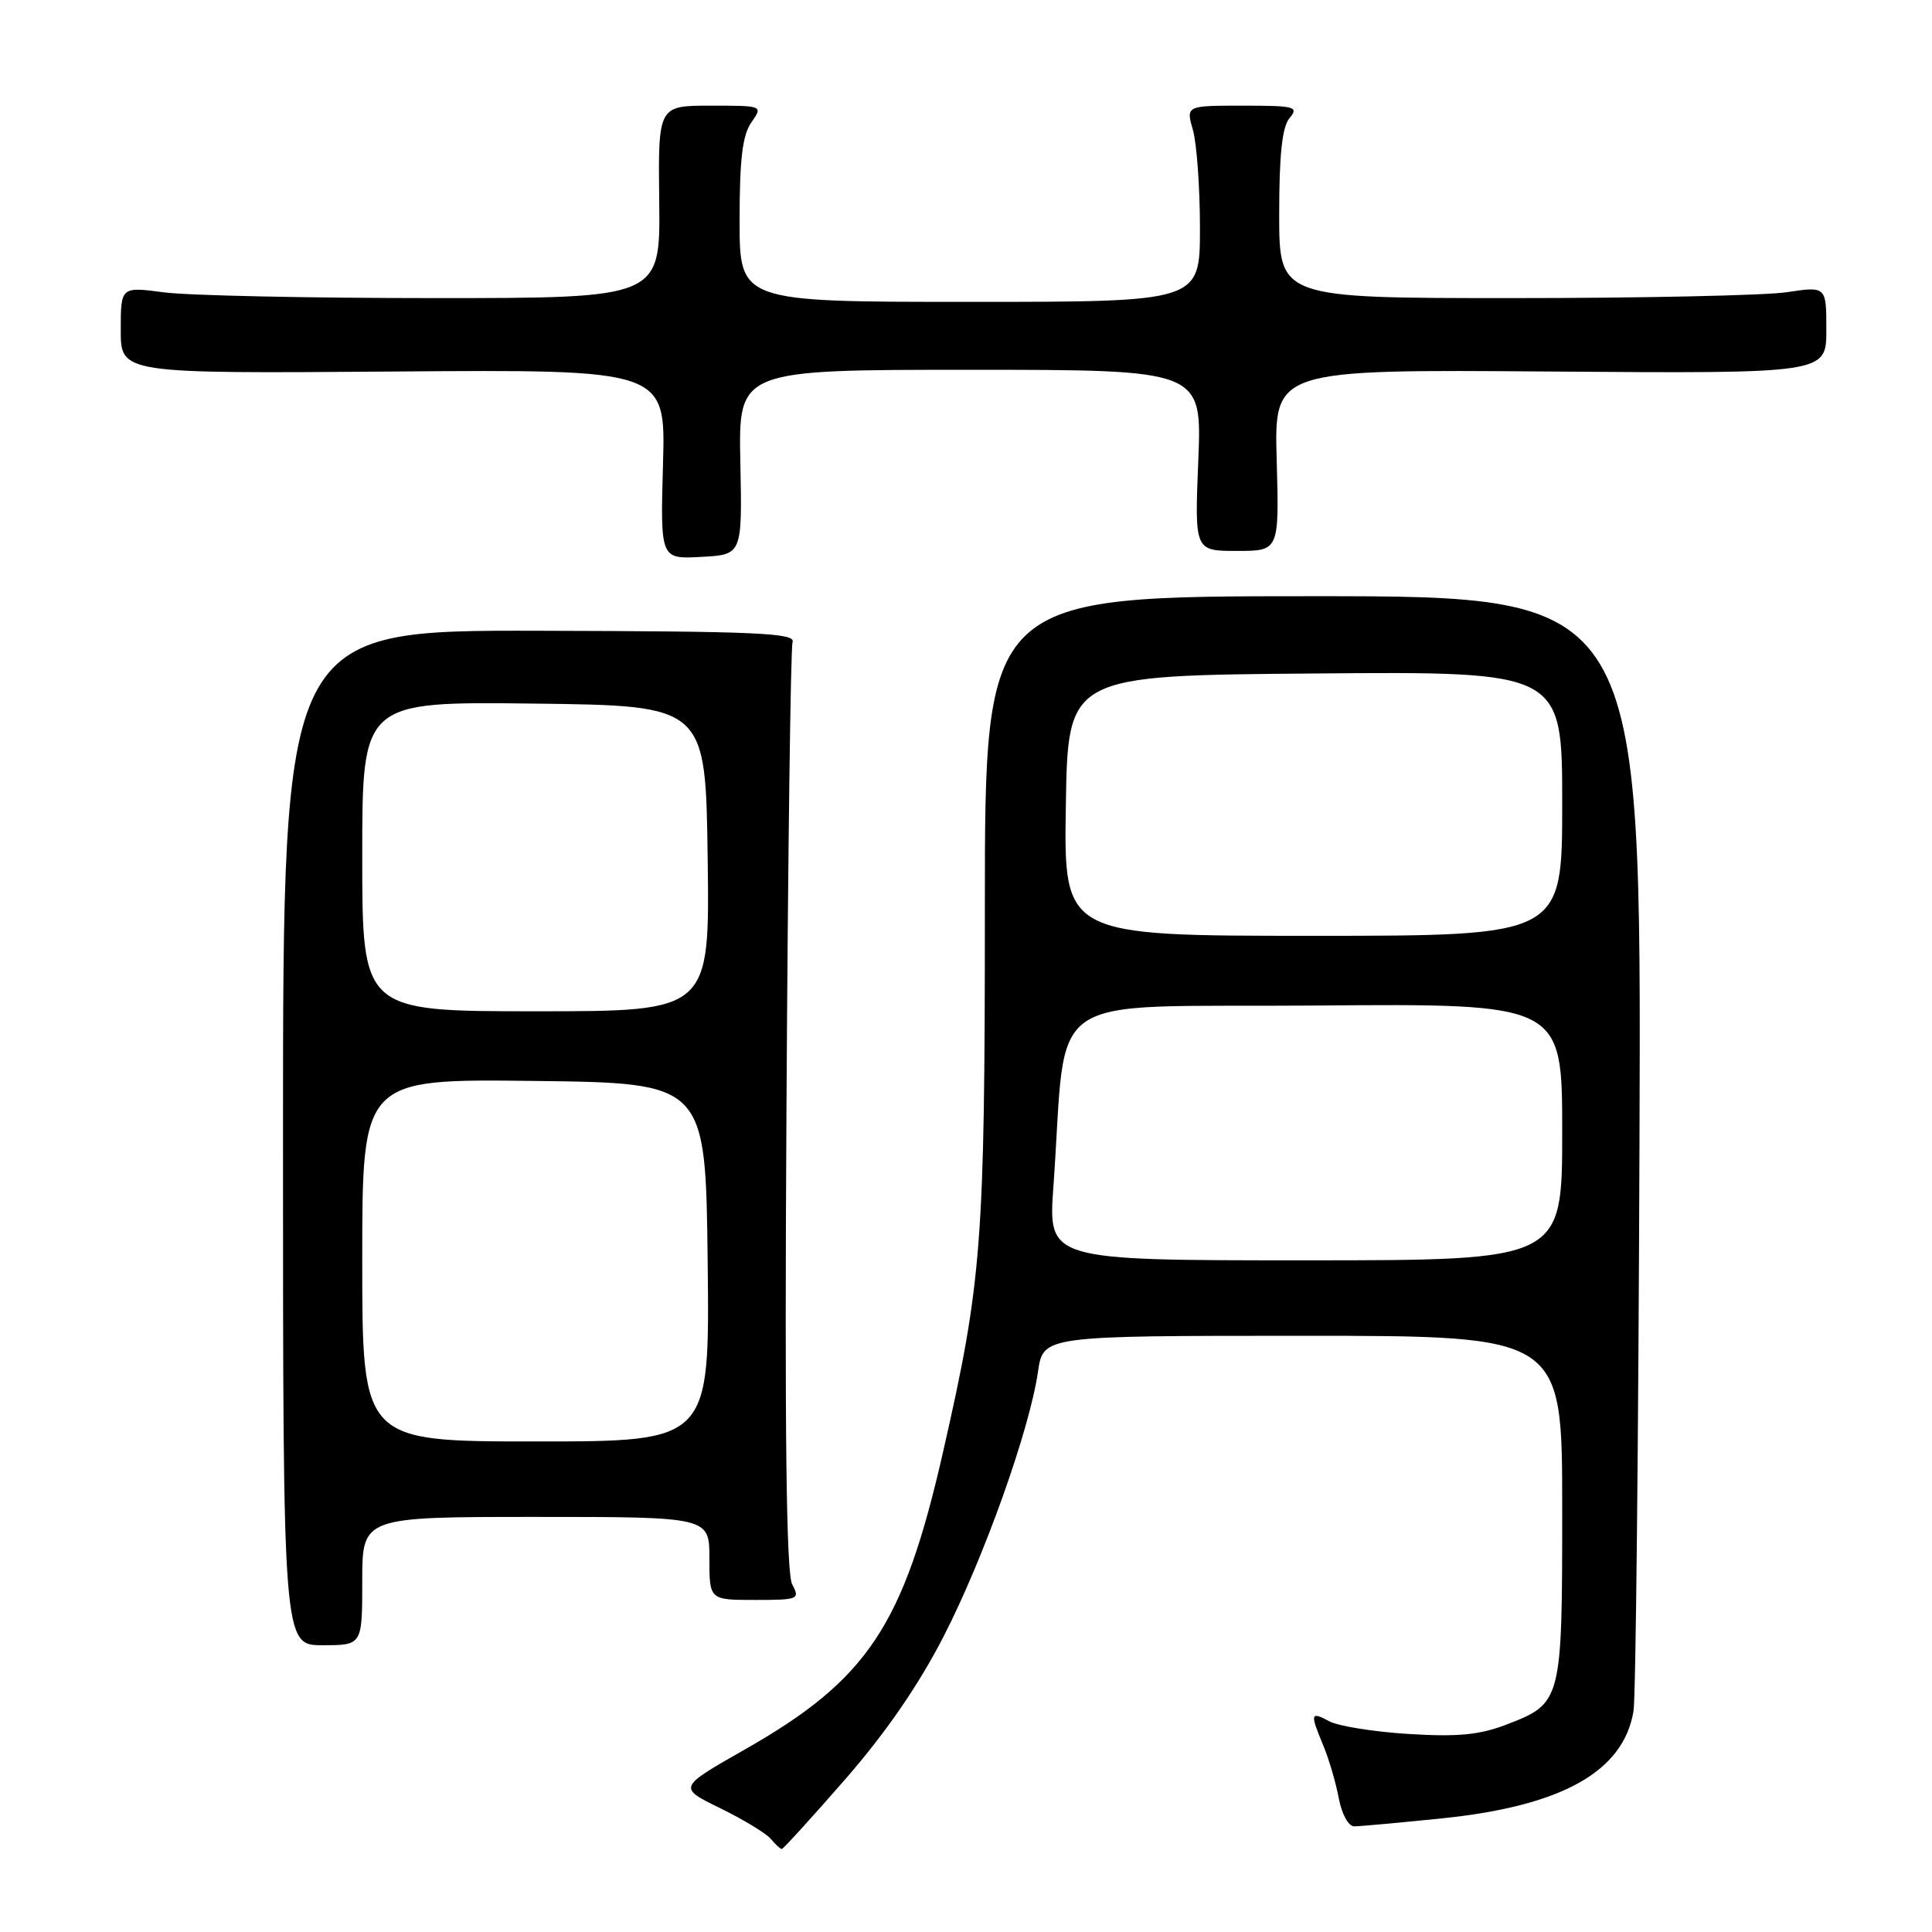 <?xml version="1.0" encoding="UTF-8" standalone="no"?>
<!DOCTYPE svg PUBLIC "-//W3C//DTD SVG 1.1//EN" "http://www.w3.org/Graphics/SVG/1.1/DTD/svg11.dtd" >
<svg xmlns="http://www.w3.org/2000/svg" xmlns:xlink="http://www.w3.org/1999/xlink" version="1.1" viewBox="0 0 256 256">
 <g >
 <path fill="currentColor"
d=" M 112.01 235.75 C 117.39 229.57 121.72 223.29 125.03 216.84 C 130.37 206.45 136.43 189.45 137.54 181.75 C 138.23 177.00 138.23 177.00 172.61 177.00 C 207.00 177.00 207.00 177.00 207.00 199.78 C 207.00 225.58 206.97 225.70 199.49 228.56 C 196.00 229.89 193.08 230.16 186.65 229.76 C 182.07 229.48 177.35 228.72 176.16 228.09 C 173.63 226.73 173.56 227.01 175.34 231.28 C 176.08 233.05 177.00 236.19 177.39 238.25 C 177.79 240.38 178.67 242.00 179.44 242.00 C 180.18 242.00 185.42 241.52 191.09 240.94 C 206.97 239.31 215.13 234.74 216.45 226.72 C 216.75 224.95 217.10 190.99 217.24 151.25 C 217.50 79.00 217.50 79.00 174.00 79.00 C 130.50 79.00 130.50 79.00 130.50 120.25 C 130.50 164.72 130.11 169.81 124.96 192.39 C 119.71 215.45 114.97 222.56 98.67 231.83 C 89.83 236.86 89.83 236.86 95.44 239.60 C 98.52 241.11 101.54 242.94 102.14 243.67 C 102.75 244.40 103.40 245.00 103.59 245.00 C 103.78 245.00 107.57 240.84 112.01 235.75 Z  M 48.00 209.50 C 48.00 201.00 48.00 201.00 71.00 201.00 C 94.00 201.00 94.00 201.00 94.00 206.50 C 94.00 212.00 94.00 212.00 100.04 212.00 C 105.82 212.00 106.02 211.91 104.97 209.94 C 104.19 208.48 103.96 190.15 104.21 147.19 C 104.40 113.81 104.76 85.86 105.02 85.08 C 105.43 83.88 100.38 83.65 71.50 83.58 C 37.50 83.50 37.50 83.50 37.50 150.75 C 37.50 218.00 37.50 218.00 42.75 218.00 C 48.00 218.00 48.00 218.00 48.00 209.50 Z  M 98.10 61.25 C 97.85 49.00 97.85 49.00 128.56 49.00 C 159.27 49.00 159.27 49.00 158.78 61.00 C 158.29 73.00 158.29 73.00 163.89 73.00 C 169.50 73.00 169.50 73.00 169.17 60.98 C 168.83 48.95 168.83 48.95 205.42 49.23 C 242.00 49.50 242.00 49.50 242.00 43.72 C 242.00 37.93 242.00 37.93 236.75 38.72 C 233.86 39.15 217.55 39.50 200.50 39.50 C 169.50 39.50 169.50 39.50 169.50 28.40 C 169.50 20.47 169.89 16.83 170.87 15.65 C 172.13 14.14 171.60 14.00 164.69 14.00 C 157.14 14.00 157.14 14.00 158.07 17.24 C 158.58 19.03 159.00 24.88 159.00 30.24 C 159.00 40.00 159.00 40.00 128.50 40.00 C 98.00 40.00 98.00 40.00 98.00 29.22 C 98.00 21.09 98.38 17.90 99.56 16.22 C 101.11 14.00 101.11 14.00 94.16 14.00 C 87.20 14.00 87.20 14.00 87.35 26.75 C 87.50 39.50 87.50 39.50 57.50 39.50 C 41.00 39.50 24.91 39.16 21.75 38.74 C 16.00 37.98 16.00 37.98 16.00 43.74 C 16.00 49.50 16.00 49.50 52.10 49.23 C 88.21 48.95 88.21 48.95 87.85 61.52 C 87.50 74.09 87.50 74.09 92.93 73.79 C 98.35 73.50 98.35 73.50 98.10 61.25 Z  M 139.58 157.25 C 141.48 130.71 137.42 133.53 174.25 133.24 C 207.00 132.97 207.00 132.97 207.00 149.99 C 207.00 167.00 207.00 167.00 172.94 167.00 C 138.88 167.00 138.88 167.00 139.58 157.25 Z  M 141.23 106.75 C 141.50 89.50 141.50 89.50 174.25 89.24 C 207.00 88.97 207.00 88.97 207.00 106.49 C 207.00 124.00 207.00 124.00 173.98 124.00 C 140.95 124.00 140.95 124.00 141.23 106.75 Z  M 48.00 166.98 C 48.00 142.96 48.00 142.96 70.75 143.23 C 93.50 143.50 93.50 143.50 93.77 167.25 C 94.04 191.00 94.04 191.00 71.02 191.00 C 48.00 191.00 48.00 191.00 48.00 166.98 Z  M 48.00 113.48 C 48.00 92.96 48.00 92.96 70.75 93.23 C 93.50 93.50 93.50 93.50 93.77 113.75 C 94.04 134.00 94.04 134.00 71.02 134.00 C 48.00 134.00 48.00 134.00 48.00 113.48 Z "/>
</g>
</svg>